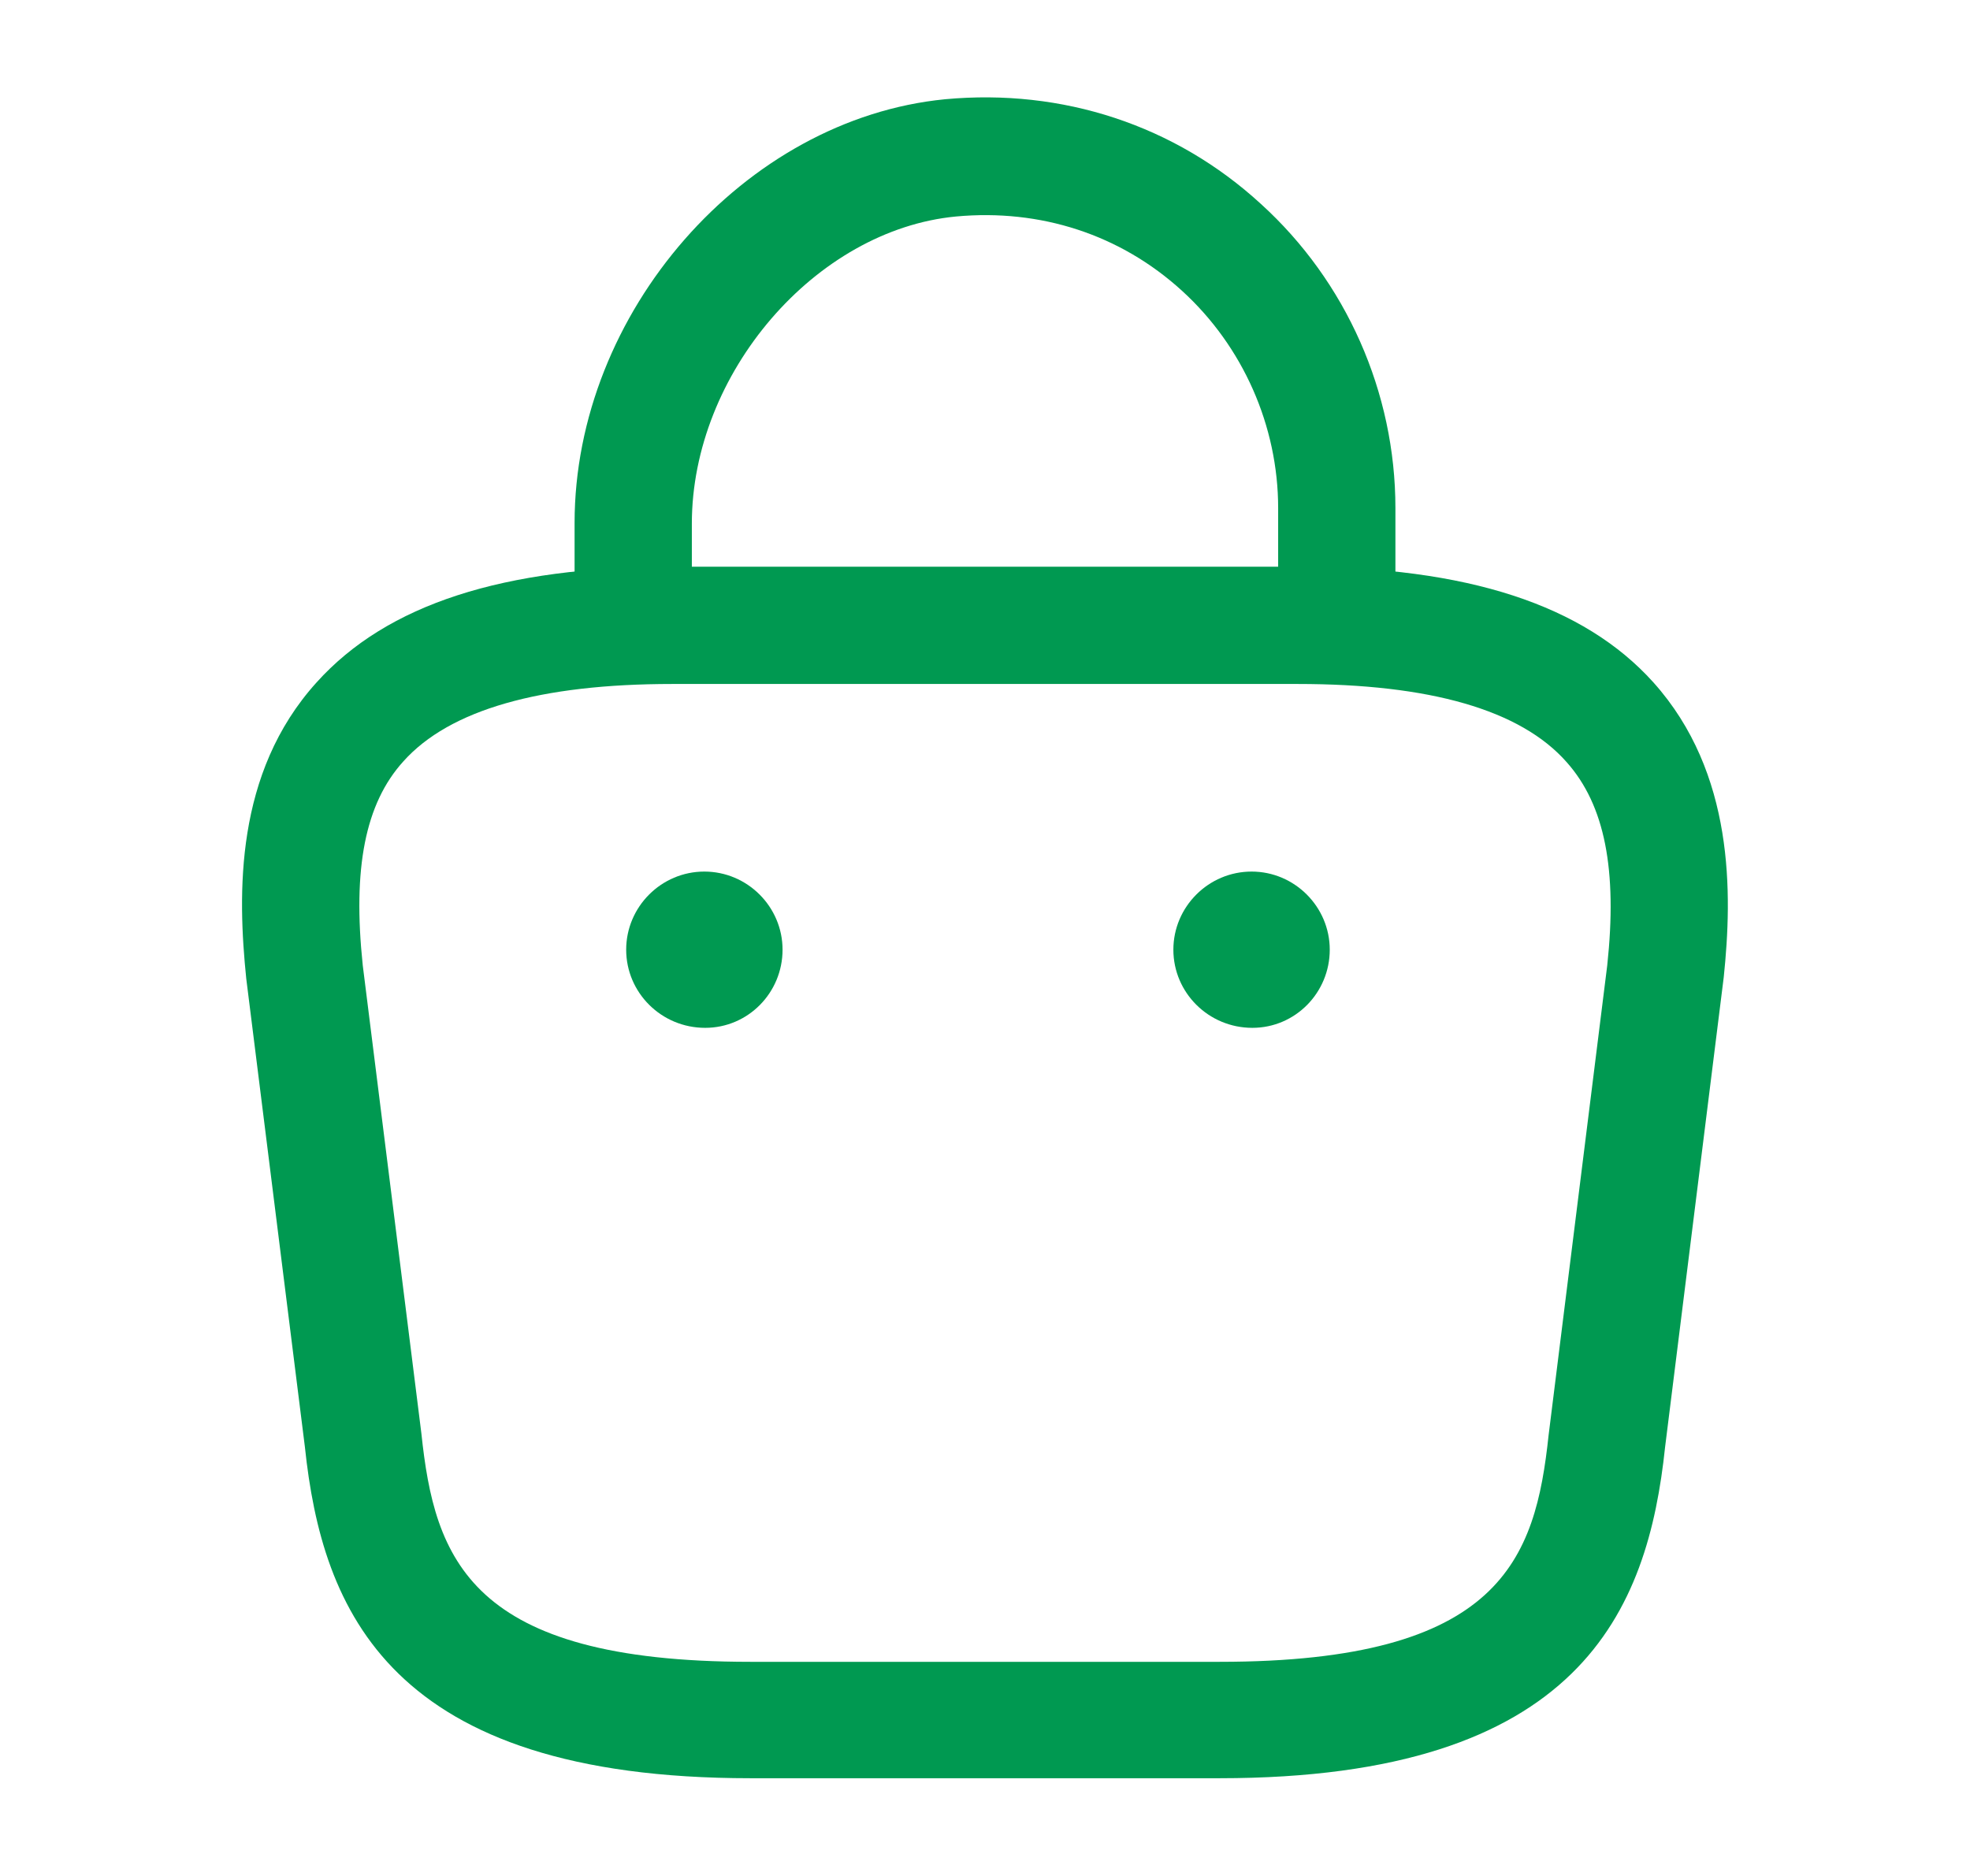 <svg width="21" height="20" viewBox="0 0 21 20" fill="none" xmlns="http://www.w3.org/2000/svg">
<path d="M14.25 7.192C13.908 7.192 13.625 6.908 13.625 6.567V5.417C13.625 4.542 13.25 3.692 12.6 3.1C11.942 2.5 11.092 2.225 10.192 2.308C8.692 2.45 7.375 3.983 7.375 5.583V6.392C7.375 6.733 7.092 7.017 6.75 7.017C6.408 7.017 6.125 6.733 6.125 6.392V5.575C6.125 3.333 7.933 1.267 10.075 1.058C11.325 0.942 12.525 1.333 13.442 2.175C14.35 3 14.875 4.183 14.875 5.417V6.567C14.875 6.908 14.592 7.192 14.25 7.192Z" fill="#009951"/>
<path d="M13 18.958H8C4.15 18.958 3.433 17.167 3.25 15.425L2.625 10.433C2.533 9.533 2.5 8.242 3.375 7.275C4.125 6.442 5.367 6.042 7.167 6.042H13.833C15.642 6.042 16.883 6.45 17.625 7.275C18.492 8.242 18.467 9.533 18.375 10.417L17.75 15.425C17.567 17.167 16.85 18.958 13 18.958ZM7.167 7.292C5.758 7.292 4.792 7.567 4.3 8.117C3.892 8.567 3.758 9.258 3.867 10.292L4.492 15.283C4.633 16.617 5 17.717 8 17.717H13C16 17.717 16.367 16.625 16.508 15.3L17.133 10.292C17.242 9.275 17.108 8.583 16.7 8.125C16.208 7.567 15.242 7.292 13.833 7.292H7.167Z" fill="#009951"/>
<path d="M13.35 10.958C12.883 10.958 12.508 10.583 12.508 10.125C12.508 9.667 12.883 9.292 13.342 9.292C13.8 9.292 14.175 9.667 14.175 10.125C14.175 10.583 13.808 10.958 13.35 10.958Z" fill="#009951"/>
<path d="M7.517 10.958C7.05 10.958 6.675 10.583 6.675 10.125C6.675 9.667 7.05 9.292 7.508 9.292C7.967 9.292 8.342 9.667 8.342 10.125C8.342 10.583 7.975 10.958 7.517 10.958Z" fill="#009951"/>
</svg>
